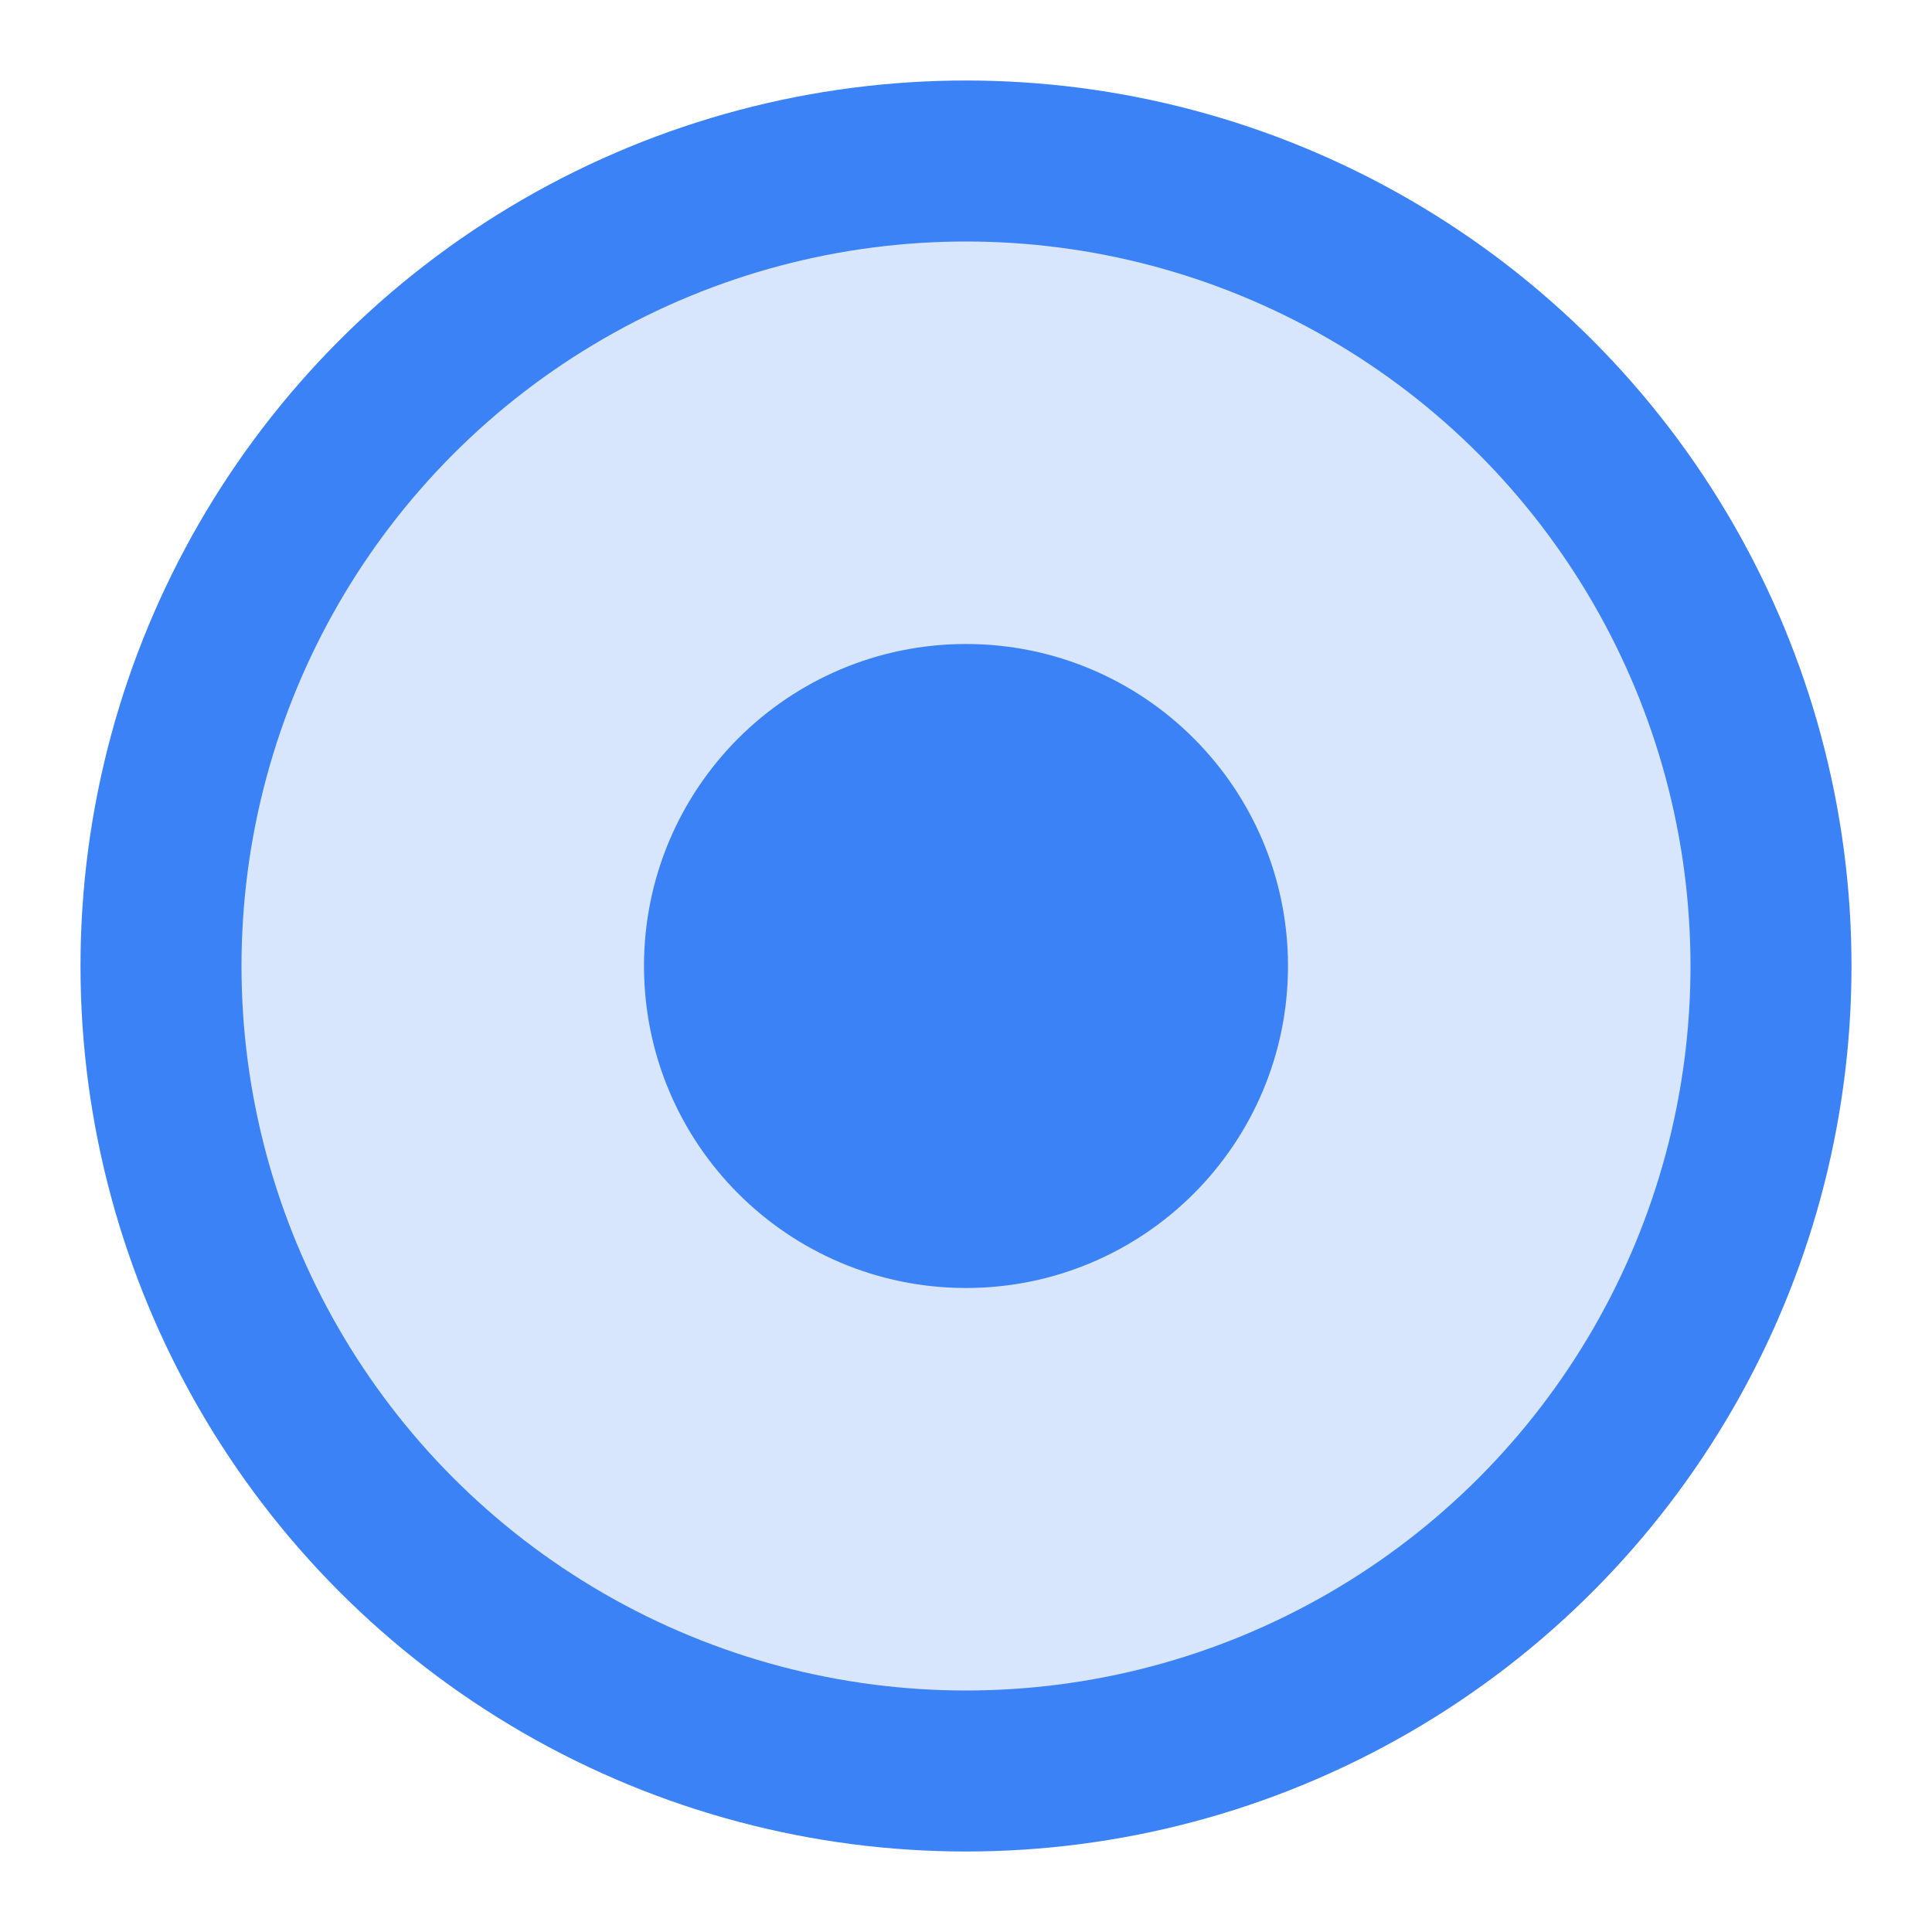 <svg xmlns="http://www.w3.org/2000/svg" width="24" height="24" viewBox="0 0 24 24" fill="none" stroke="#3b82f6" stroke-width="2" stroke-linecap="round" stroke-linejoin="round">
  <circle cx="12" cy="12" r="10" fill="#3b82f6" fill-opacity="0.2"/>
  <circle cx="12" cy="12" r="3" fill="#3b82f6"/>
</svg>
